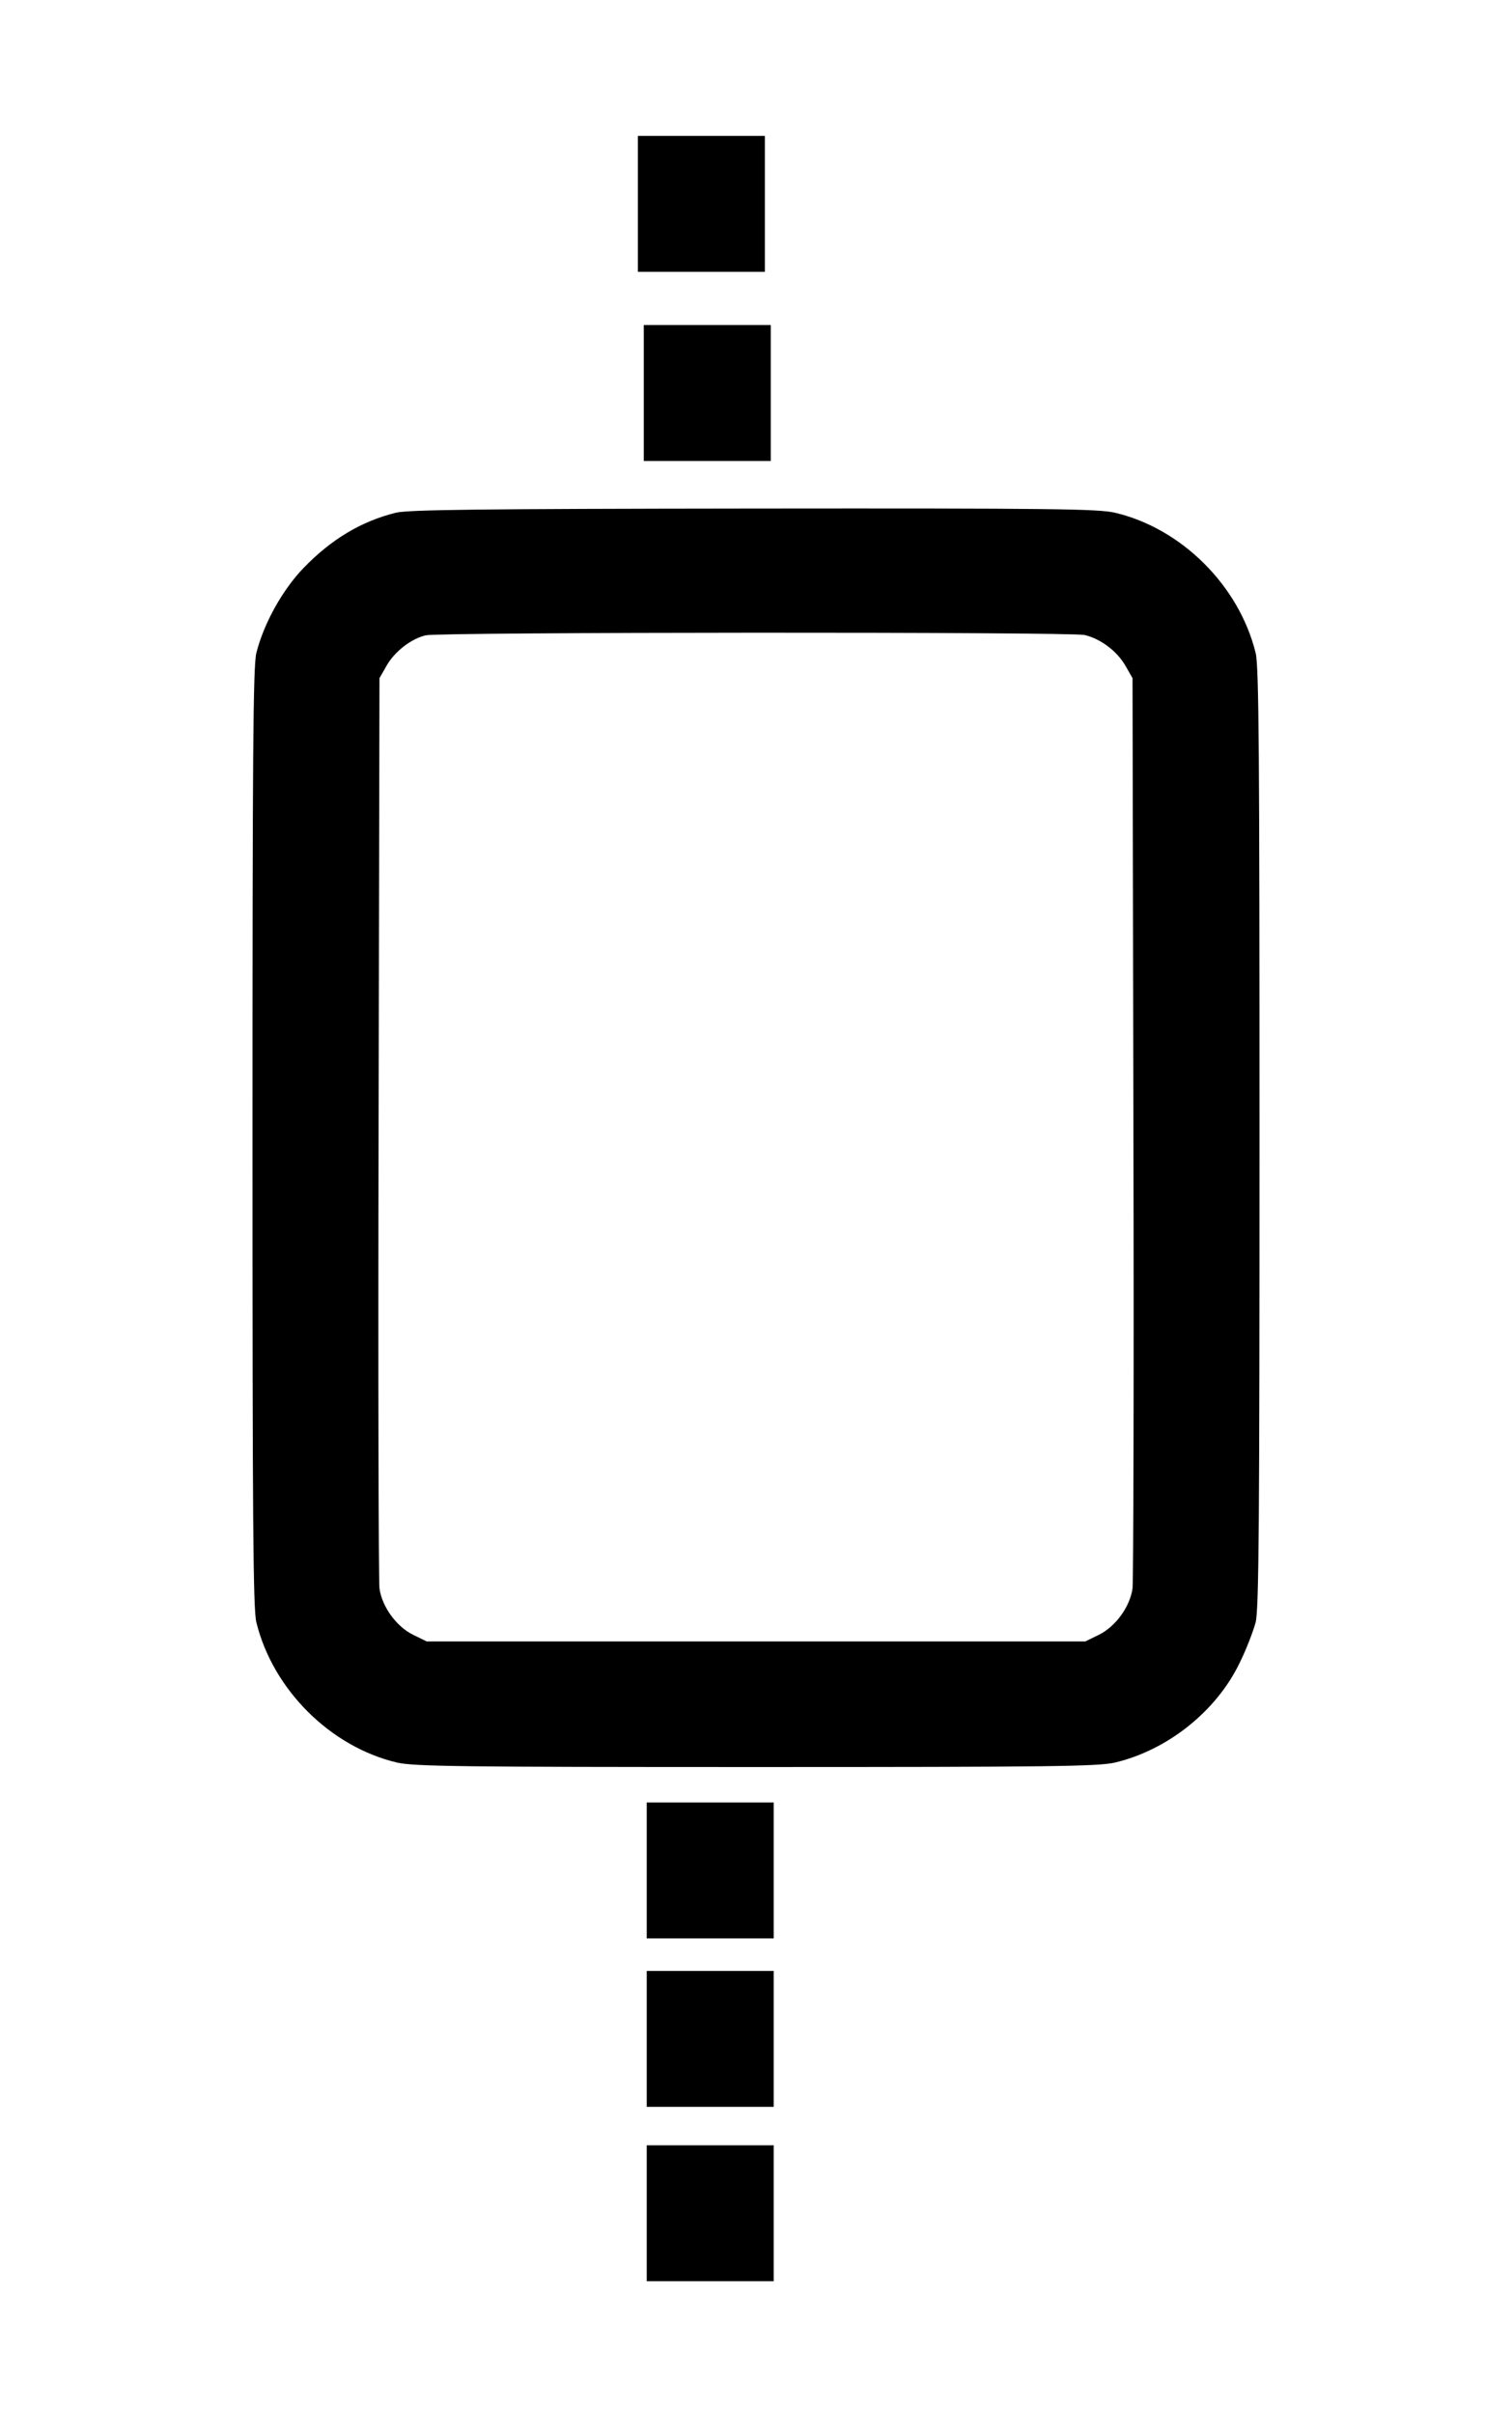 <svg version="1.0" xmlns="http://www.w3.org/2000/svg"
 width="512pt" height="817pt" viewBox="0 0 512 817"
 preserveAspectRatio="xMidYMid meet">

<g transform="translate(0,817) scale(0.1,-0.1)"
fill="#000000" stroke="none">
<path d="M2160 7480 l0 -230 215 0 215 0 0 230 0 230 -215 0 -215 0 0 -230z"/>
<path d="M2180 6840 l0 -230 215 0 215 0 0 230 0 230 -215 0 -215 0 0 -230z"/>
<path d="M1341 6435 c-117 -29 -218 -89 -313 -187 -73 -76 -135 -189 -160
-288 -11 -45 -13 -346 -13 -1640 0 -1294 2 -1595 13 -1640 56 -228 251 -422
477 -475 58 -13 215 -15 1215 -15 1000 0 1157 2 1215 15 178 42 343 173 422
336 23 46 47 109 55 139 11 45 13 346 13 1640 0 1294 -2 1595 -13 1640 -56
228 -251 422 -477 475 -58 13 -213 15 -1223 14 -923 -1 -1168 -4 -1211 -14z
m2332 -414 c54 -13 109 -54 138 -104 l24 -42 3 -1520 c2 -836 0 -1539 -3
-1561 -9 -62 -57 -128 -113 -156 l-47 -23 -1115 0 -1115 0 -47 23 c-56 28
-104 94 -113 156 -3 22 -5 725 -3 1561 l3 1520 24 42 c27 48 84 92 133 103 46
11 2184 12 2231 1z"/>
<path d="M2190 1840 l0 -230 215 0 215 0 0 230 0 230 -215 0 -215 0 0 -230z"/>
<path d="M2190 1270 l0 -230 215 0 215 0 0 230 0 230 -215 0 -215 0 0 -230z"/>
<path d="M2190 680 l0 -230 215 0 215 0 0 230 0 230 -215 0 -215 0 0 -230z"/>
</g>
</svg>